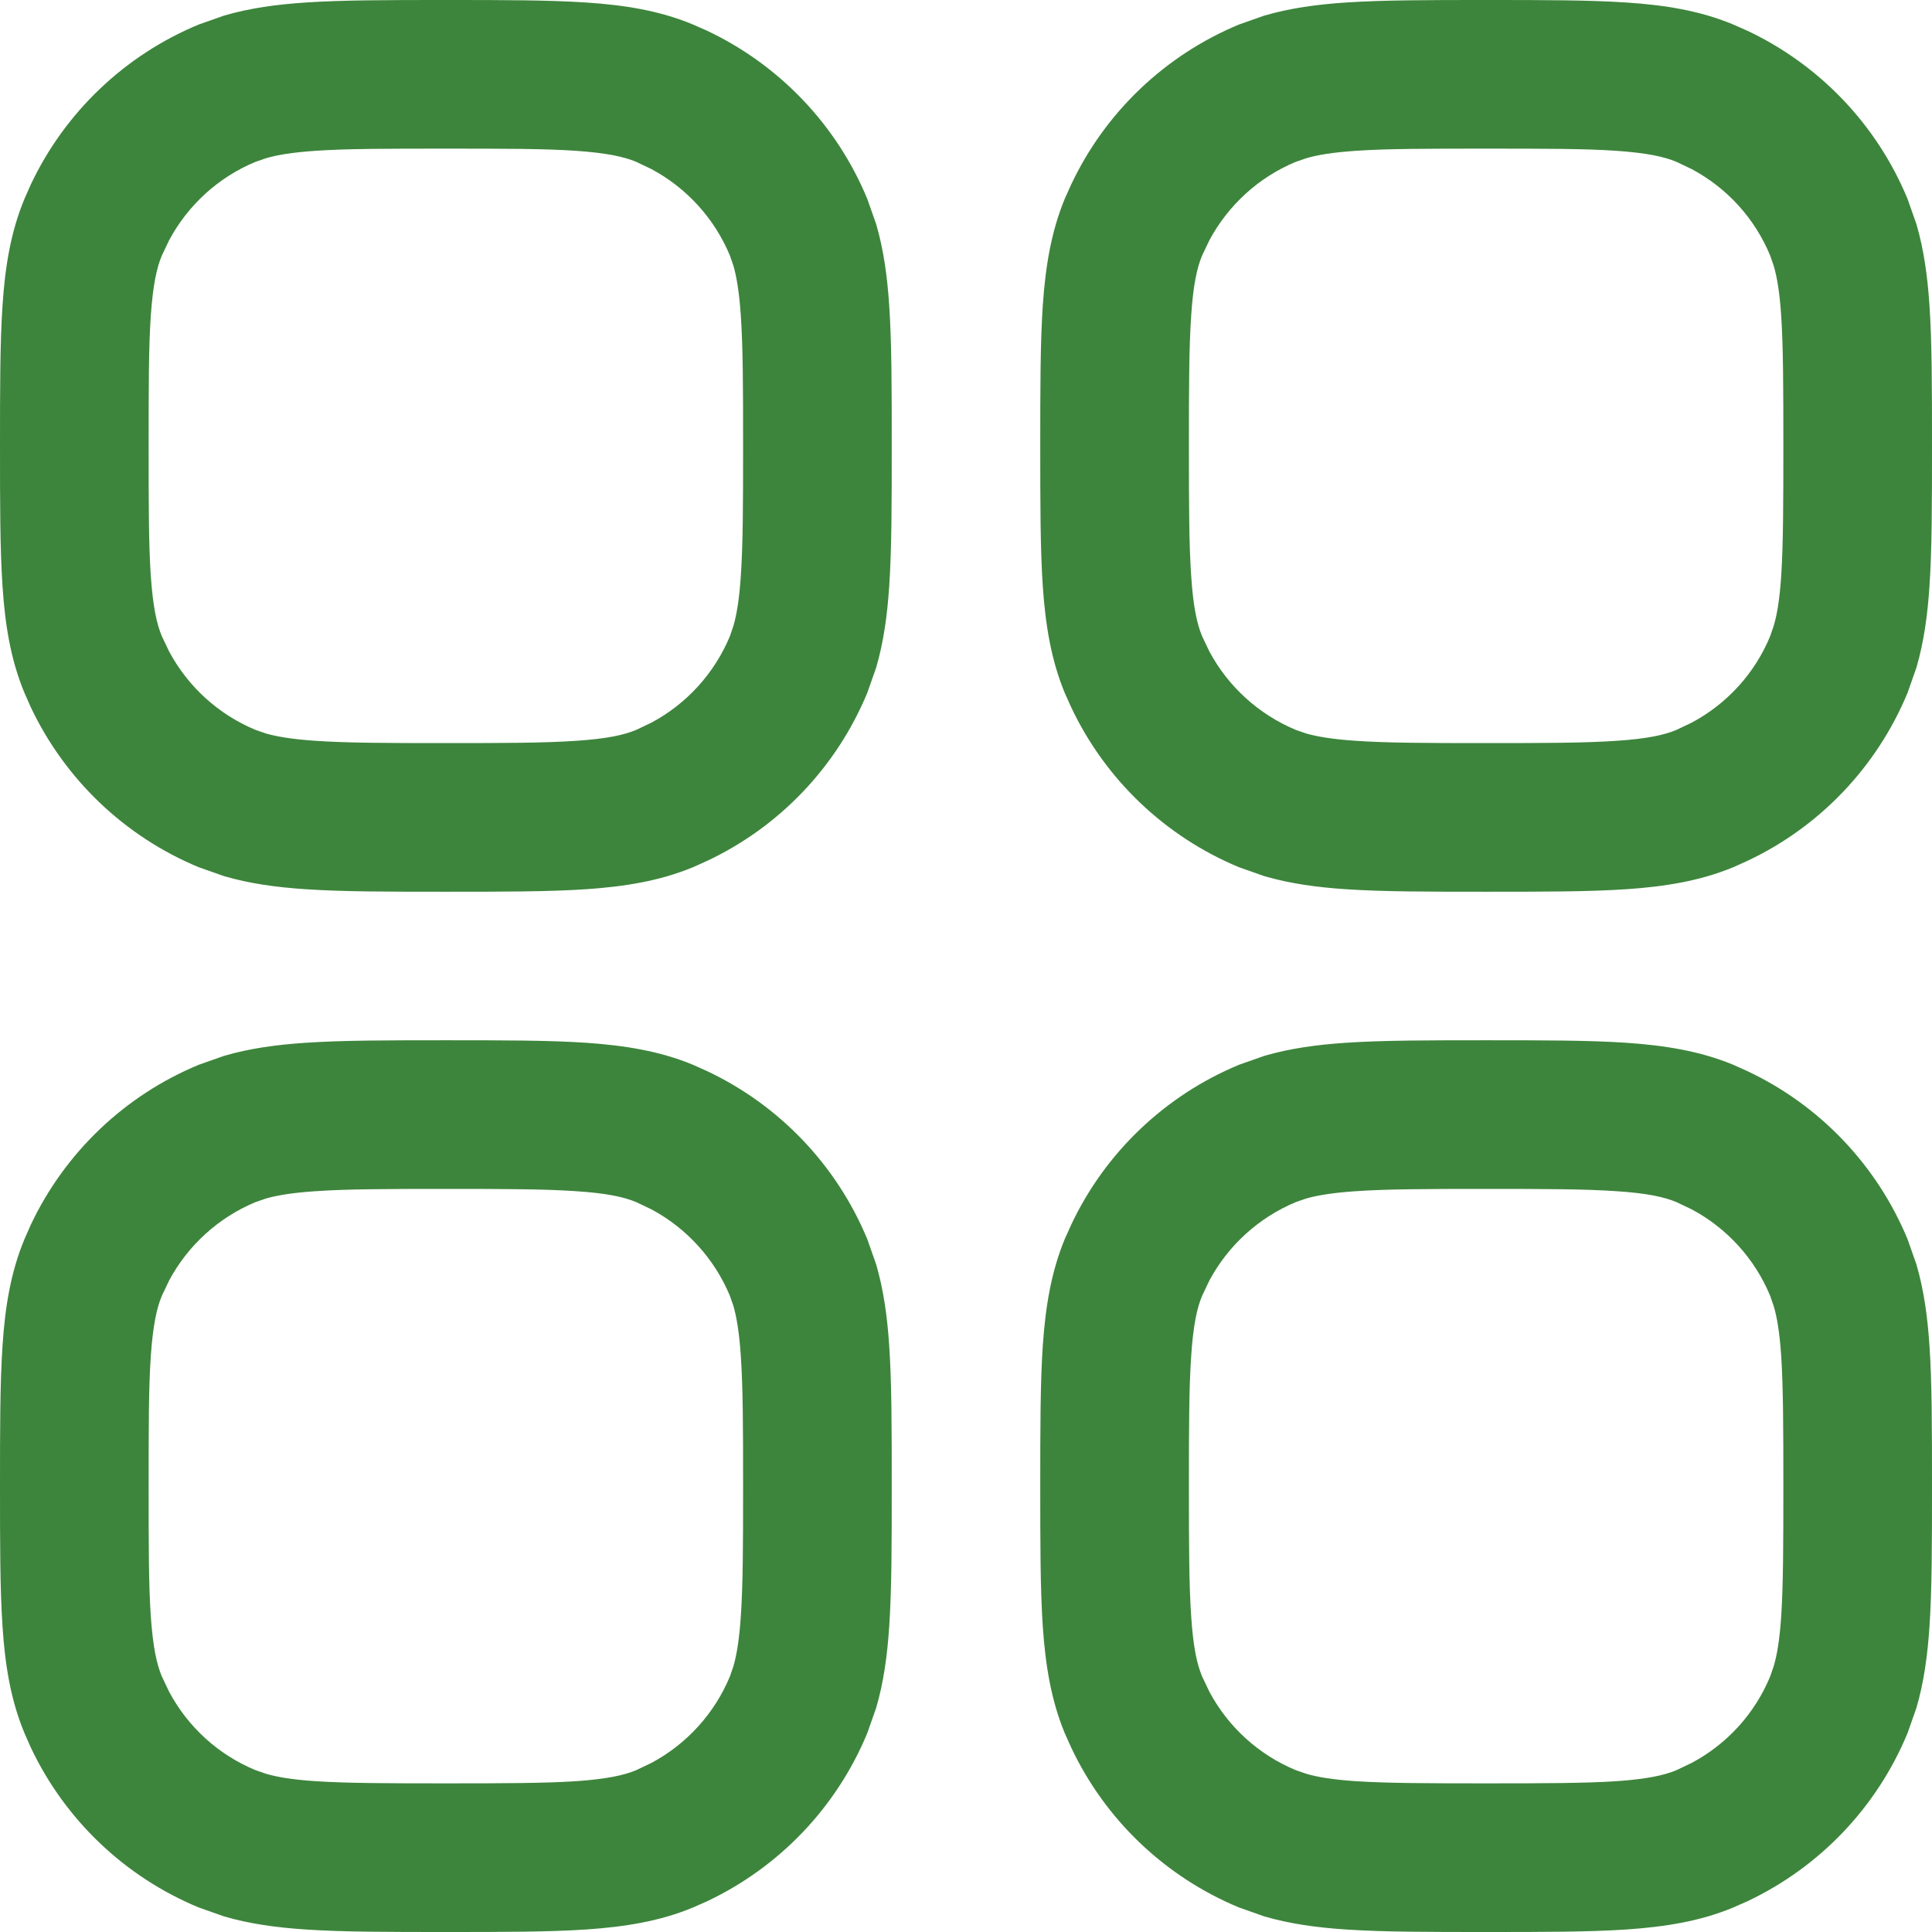 <svg width="16" height="16" viewBox="0 0 16 16" fill="none" xmlns="http://www.w3.org/2000/svg">
<path d="M6.154 12.308C6.154 11.822 6.153 11.488 6.135 11.228C6.122 11.036 6.101 10.91 6.074 10.816L6.045 10.732C5.917 10.425 5.687 10.172 5.396 10.016L5.268 9.955C5.167 9.913 5.027 9.882 4.772 9.865C4.512 9.847 4.178 9.846 3.692 9.846C3.206 9.846 2.872 9.847 2.612 9.865C2.421 9.878 2.295 9.899 2.201 9.926L2.117 9.955C1.809 10.083 1.557 10.313 1.401 10.604L1.34 10.732C1.298 10.833 1.267 10.973 1.249 11.228C1.231 11.488 1.231 11.822 1.231 12.308C1.231 12.794 1.231 13.128 1.249 13.388C1.267 13.643 1.298 13.782 1.34 13.883L1.401 14.011C1.557 14.303 1.809 14.533 2.117 14.66L2.201 14.689C2.295 14.717 2.421 14.738 2.612 14.751C2.872 14.768 3.206 14.769 3.692 14.769C4.178 14.769 4.512 14.768 4.772 14.751C5.027 14.733 5.167 14.702 5.268 14.66L5.396 14.599C5.687 14.443 5.917 14.191 6.045 13.883L6.074 13.799C6.101 13.705 6.122 13.579 6.135 13.388C6.153 13.128 6.154 12.794 6.154 12.308ZM14.769 12.308C14.769 11.822 14.768 11.488 14.751 11.228C14.738 11.036 14.717 10.91 14.689 10.816L14.66 10.732C14.533 10.425 14.303 10.172 14.011 10.016L13.883 9.955C13.782 9.913 13.643 9.882 13.388 9.865C13.128 9.847 12.794 9.846 12.308 9.846C11.822 9.846 11.488 9.847 11.228 9.865C11.036 9.878 10.91 9.899 10.816 9.926L10.732 9.955C10.425 10.083 10.172 10.313 10.016 10.604L9.955 10.732C9.913 10.833 9.882 10.973 9.865 11.228C9.847 11.488 9.846 11.822 9.846 12.308C9.846 12.794 9.847 13.128 9.865 13.388C9.882 13.643 9.913 13.782 9.955 13.883L10.016 14.011C10.172 14.303 10.425 14.533 10.732 14.66L10.816 14.689C10.91 14.717 11.036 14.738 11.228 14.751C11.488 14.768 11.822 14.769 12.308 14.769C12.794 14.769 13.128 14.768 13.388 14.751C13.643 14.733 13.782 14.702 13.883 14.66L14.011 14.599C14.303 14.443 14.533 14.191 14.66 13.883L14.689 13.799C14.717 13.705 14.738 13.579 14.751 13.388C14.768 13.128 14.769 12.794 14.769 12.308ZM6.154 3.692C6.154 3.206 6.153 2.872 6.135 2.612C6.122 2.421 6.101 2.295 6.074 2.201L6.045 2.117C5.917 1.809 5.687 1.557 5.396 1.401L5.268 1.34C5.167 1.298 5.027 1.267 4.772 1.249C4.512 1.231 4.178 1.231 3.692 1.231C3.206 1.231 2.872 1.231 2.612 1.249C2.421 1.262 2.295 1.283 2.201 1.311L2.117 1.34C1.809 1.467 1.557 1.698 1.401 1.989L1.34 2.117C1.298 2.218 1.267 2.357 1.249 2.612C1.231 2.872 1.231 3.206 1.231 3.692C1.231 4.178 1.231 4.512 1.249 4.772C1.267 5.027 1.298 5.167 1.34 5.268L1.401 5.396C1.557 5.687 1.809 5.917 2.117 6.045L2.201 6.074C2.295 6.101 2.421 6.122 2.612 6.135C2.872 6.153 3.206 6.154 3.692 6.154C4.178 6.154 4.512 6.153 4.772 6.135C5.027 6.118 5.167 6.087 5.268 6.045L5.396 5.984C5.687 5.828 5.917 5.576 6.045 5.268L6.074 5.183C6.101 5.09 6.122 4.964 6.135 4.772C6.153 4.512 6.154 4.178 6.154 3.692ZM14.769 3.692C14.769 3.206 14.768 2.872 14.751 2.612C14.738 2.421 14.717 2.295 14.689 2.201L14.66 2.117C14.533 1.809 14.303 1.557 14.011 1.401L13.883 1.34C13.782 1.298 13.643 1.267 13.388 1.249C13.128 1.231 12.794 1.231 12.308 1.231C11.822 1.231 11.488 1.231 11.228 1.249C11.036 1.262 10.91 1.283 10.816 1.311L10.732 1.34C10.425 1.467 10.172 1.698 10.016 1.989L9.955 2.117C9.913 2.218 9.882 2.357 9.865 2.612C9.847 2.872 9.846 3.206 9.846 3.692C9.846 4.178 9.847 4.512 9.865 4.772C9.882 5.027 9.913 5.167 9.955 5.268L10.016 5.396C10.172 5.687 10.425 5.917 10.732 6.045L10.816 6.074C10.91 6.101 11.036 6.122 11.228 6.135C11.488 6.153 11.822 6.154 12.308 6.154C12.794 6.154 13.128 6.153 13.388 6.135C13.643 6.118 13.782 6.087 13.883 6.045L14.011 5.984C14.303 5.828 14.533 5.576 14.66 5.268L14.689 5.183C14.717 5.09 14.738 4.964 14.751 4.772C14.768 4.512 14.769 4.178 14.769 3.692ZM7.385 12.308C7.385 12.777 7.385 13.16 7.364 13.472C7.348 13.71 7.318 13.932 7.256 14.144L7.182 14.354C6.928 14.967 6.455 15.461 5.859 15.744L5.739 15.797C5.463 15.912 5.174 15.957 4.857 15.979C4.545 16 4.162 16 3.692 16C3.223 16 2.84 16 2.528 15.979C2.29 15.963 2.068 15.933 1.856 15.871L1.646 15.797C1.033 15.543 0.539 15.071 0.256 14.474L0.203 14.354C0.088 14.078 0.042 13.789 0.021 13.472C-0 13.16 7.17294e-07 12.777 7.17294e-07 12.308C7.17294e-07 11.838 -0 11.455 0.021 11.143C0.042 10.826 0.088 10.537 0.203 10.261L0.256 10.141C0.539 9.544 1.033 9.072 1.646 8.818L1.856 8.744C2.068 8.682 2.29 8.652 2.528 8.636C2.84 8.615 3.223 8.615 3.692 8.615C4.162 8.615 4.545 8.615 4.857 8.636C5.174 8.658 5.463 8.704 5.739 8.818L5.859 8.872C6.455 9.154 6.928 9.649 7.182 10.261L7.256 10.471C7.318 10.684 7.348 10.905 7.364 11.143C7.385 11.455 7.385 11.838 7.385 12.308ZM16 12.308C16 12.777 16 13.16 15.979 13.472C15.963 13.71 15.933 13.932 15.871 14.144L15.797 14.354C15.543 14.967 15.071 15.461 14.474 15.744L14.354 15.797C14.078 15.912 13.789 15.957 13.472 15.979C13.16 16 12.777 16 12.308 16C11.838 16 11.455 16 11.143 15.979C10.905 15.963 10.684 15.933 10.471 15.871L10.261 15.797C9.649 15.543 9.154 15.071 8.872 14.474L8.818 14.354C8.704 14.078 8.658 13.789 8.636 13.472C8.615 13.16 8.615 12.777 8.615 12.308C8.615 11.838 8.615 11.455 8.636 11.143C8.658 10.826 8.704 10.537 8.818 10.261L8.872 10.141C9.154 9.544 9.649 9.072 10.261 8.818L10.471 8.744C10.684 8.682 10.905 8.652 11.143 8.636C11.455 8.615 11.838 8.615 12.308 8.615C12.777 8.615 13.16 8.615 13.472 8.636C13.789 8.658 14.078 8.704 14.354 8.818L14.474 8.872C15.071 9.154 15.543 9.649 15.797 10.261L15.871 10.471C15.933 10.684 15.963 10.905 15.979 11.143C16 11.455 16 11.838 16 12.308ZM7.385 3.692C7.385 4.162 7.385 4.545 7.364 4.857C7.348 5.095 7.318 5.316 7.256 5.529L7.182 5.739C6.928 6.351 6.456 6.846 5.859 7.128L5.739 7.182C5.463 7.296 5.174 7.342 4.857 7.364C4.545 7.385 4.162 7.385 3.692 7.385C3.223 7.385 2.84 7.385 2.528 7.364C2.29 7.348 2.068 7.318 1.856 7.256L1.646 7.182C1.033 6.928 0.539 6.455 0.256 5.859L0.203 5.739C0.088 5.463 0.042 5.174 0.021 4.857C-0 4.545 7.17294e-07 4.162 7.17294e-07 3.692C7.17294e-07 3.223 -0 2.84 0.021 2.528C0.042 2.211 0.088 1.922 0.203 1.646L0.256 1.526C0.539 0.929 1.033 0.457 1.646 0.203L1.856 0.129C2.068 0.067 2.29 0.037 2.528 0.021C2.84 -0 3.223 7.17294e-07 3.692 7.17294e-07C4.162 7.17294e-07 4.545 -0 4.857 0.021C5.174 0.042 5.463 0.088 5.739 0.203L5.859 0.256C6.455 0.539 6.928 1.033 7.182 1.646L7.256 1.856C7.318 2.068 7.348 2.29 7.364 2.528C7.385 2.84 7.385 3.223 7.385 3.692ZM16 3.692C16 4.162 16 4.545 15.979 4.857C15.963 5.095 15.933 5.316 15.871 5.529L15.797 5.739C15.543 6.351 15.071 6.846 14.474 7.128L14.354 7.182C14.078 7.296 13.789 7.342 13.472 7.364C13.16 7.385 12.777 7.385 12.308 7.385C11.838 7.385 11.455 7.385 11.143 7.364C10.905 7.348 10.684 7.318 10.471 7.256L10.261 7.182C9.649 6.928 9.154 6.455 8.872 5.859L8.818 5.739C8.704 5.463 8.658 5.174 8.636 4.857C8.615 4.545 8.615 4.162 8.615 3.692C8.615 3.223 8.615 2.84 8.636 2.528C8.658 2.211 8.704 1.922 8.818 1.646L8.872 1.526C9.154 0.929 9.649 0.457 10.261 0.203L10.471 0.129C10.684 0.067 10.905 0.037 11.143 0.021C11.455 -0 11.838 7.17294e-07 12.308 7.17294e-07C12.777 7.17294e-07 13.16 -0 13.472 0.021C13.789 0.042 14.078 0.088 14.354 0.203L14.474 0.256C15.071 0.539 15.543 1.033 15.797 1.646L15.871 1.856C15.933 2.068 15.963 2.29 15.979 2.528C16 2.84 16 3.223 16 3.692Z" fill="#3D853C"/>
</svg>
